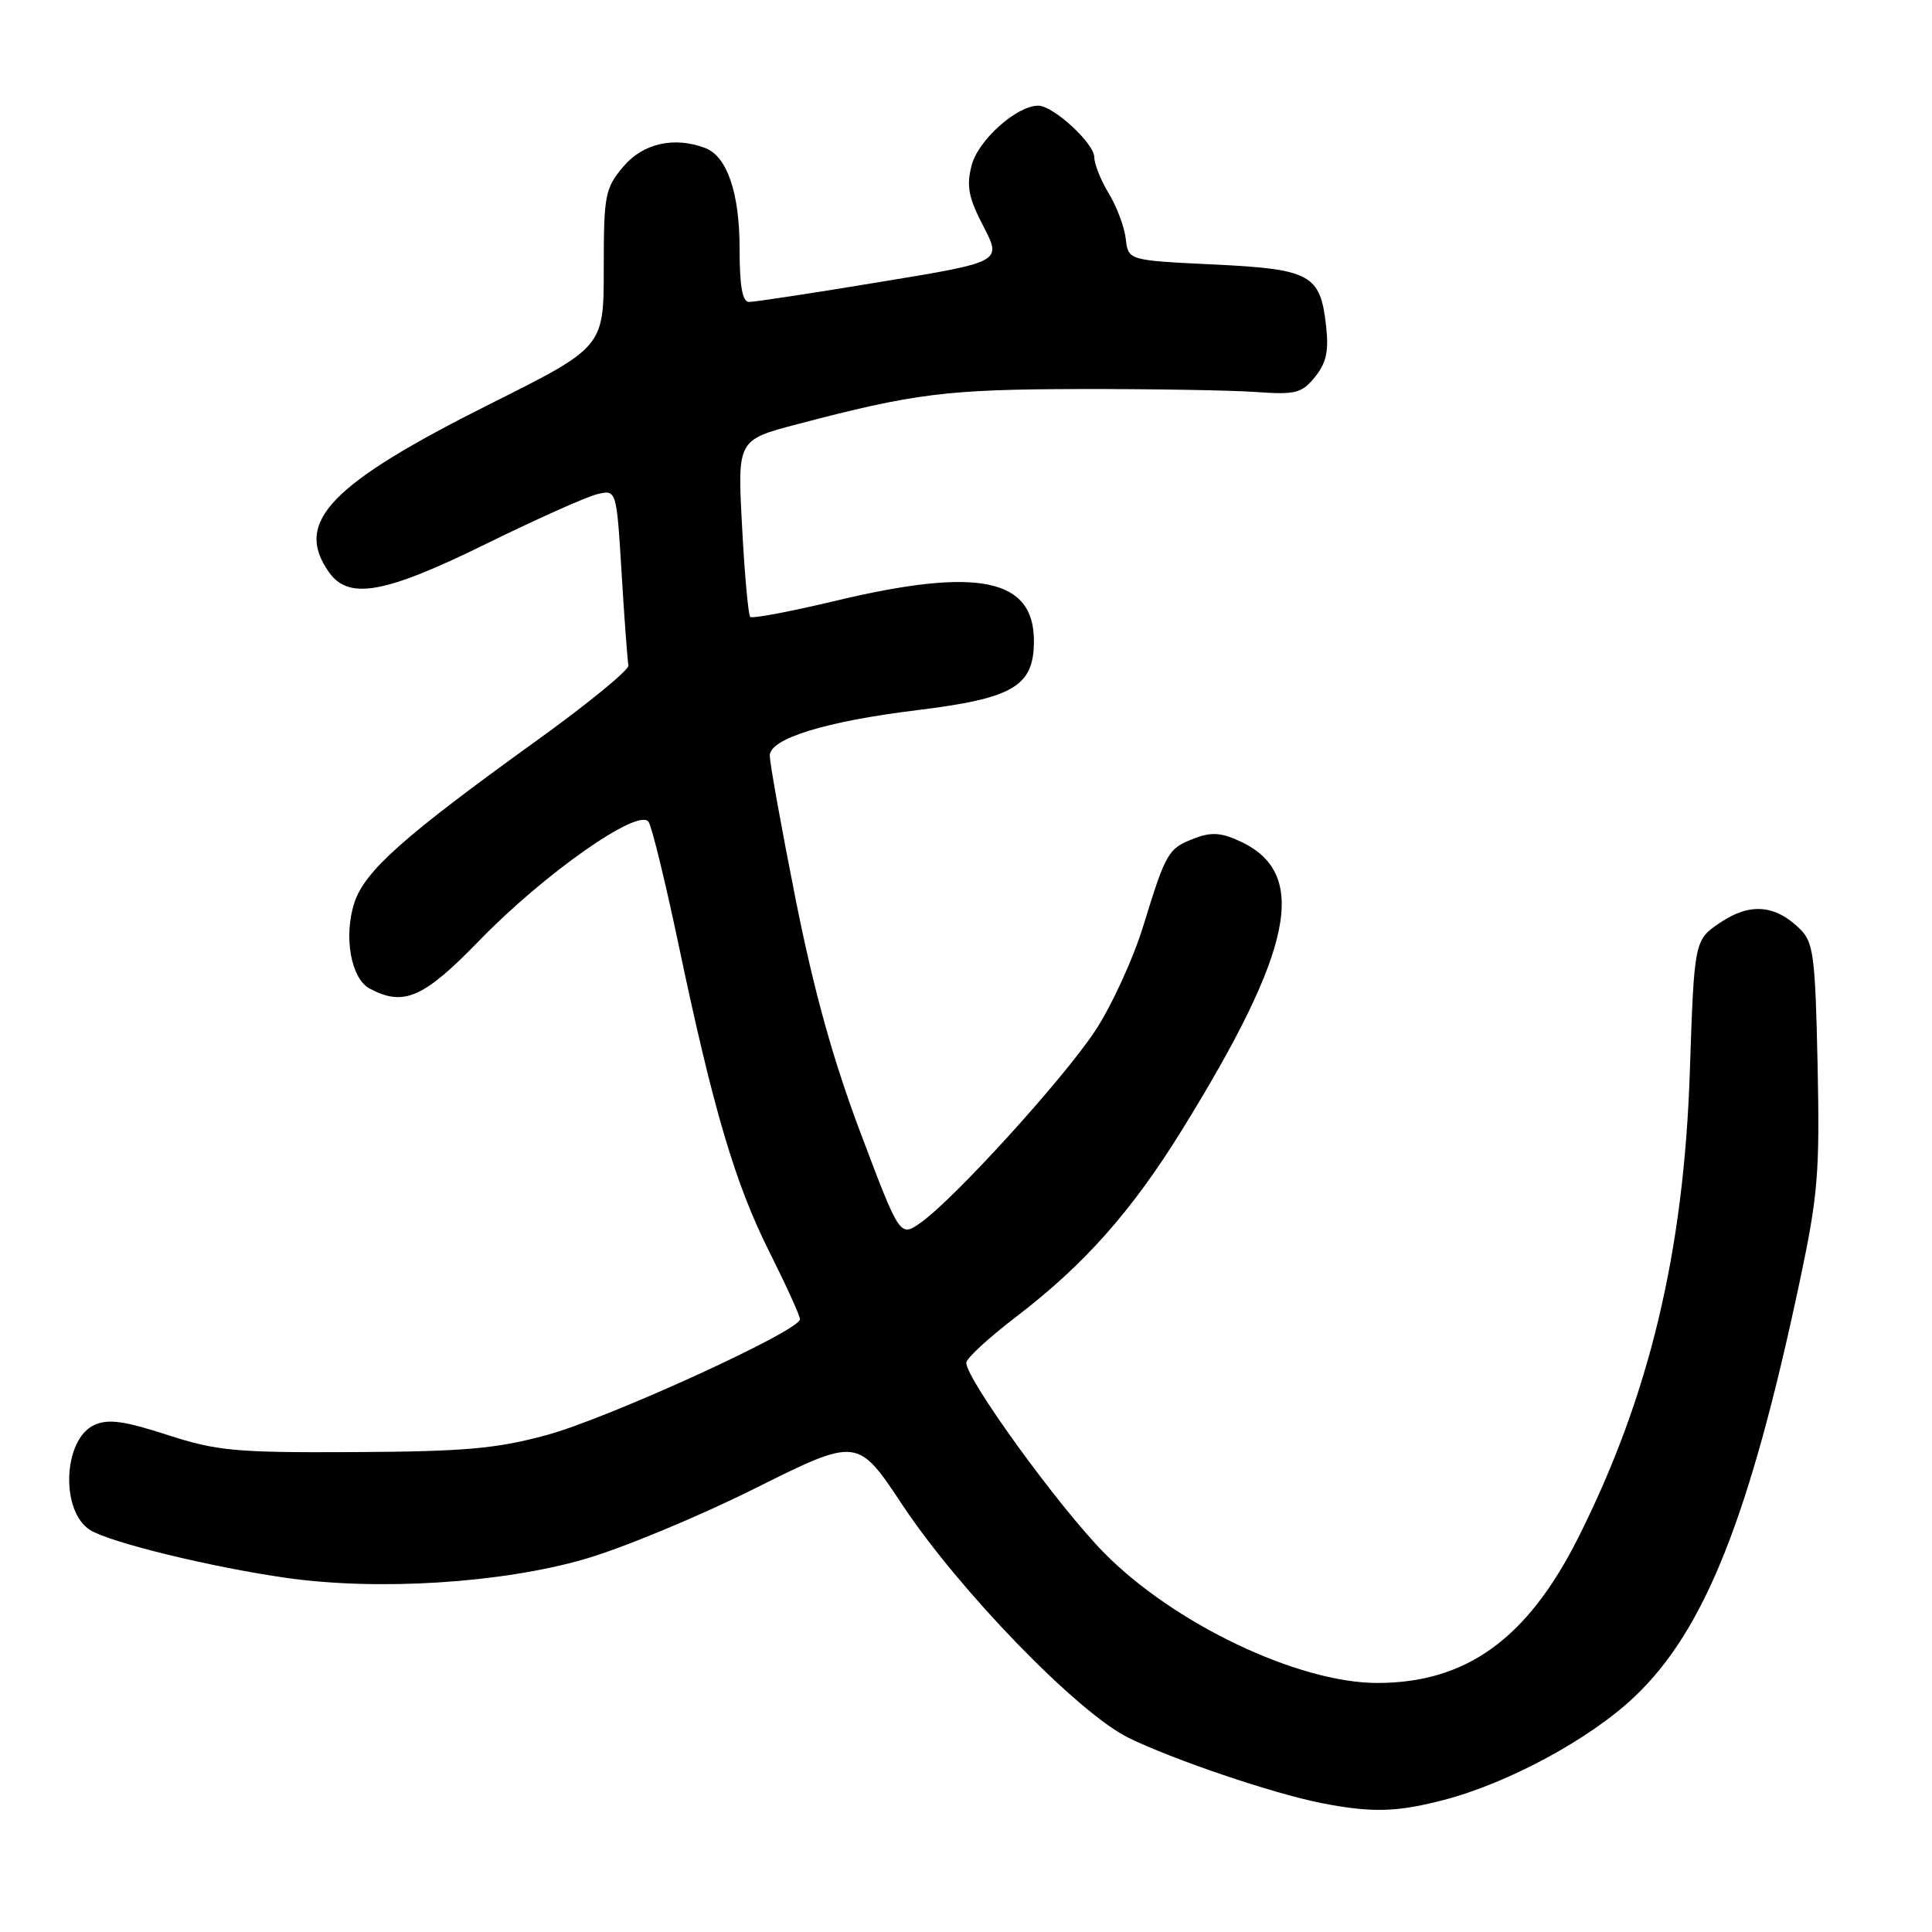 <?xml version="1.0" encoding="UTF-8" standalone="no"?>
<!DOCTYPE svg PUBLIC "-//W3C//DTD SVG 1.1//EN" "http://www.w3.org/Graphics/SVG/1.1/DTD/svg11.dtd" >
<svg xmlns="http://www.w3.org/2000/svg" xmlns:xlink="http://www.w3.org/1999/xlink" version="1.1" viewBox="0 0 256 256">
 <g >
 <path fill="currentColor"
d=" M 191.29 238.51 C 199.83 236.29 210.66 230.44 216.56 224.85 C 225.87 216.05 231.86 201.00 238.48 169.77 C 240.90 158.35 241.14 155.39 240.84 141.05 C 240.53 126.63 240.30 124.86 238.50 123.09 C 235.22 119.87 231.89 119.60 227.97 122.23 C 224.50 124.57 224.50 124.57 223.91 142.04 C 223.11 165.95 218.54 185.02 209.13 203.74 C 202.39 217.15 194.30 223.00 182.50 223.00 C 172.01 223.00 155.56 215.16 146.30 205.76 C 140.26 199.63 127.96 182.66 128.04 180.56 C 128.06 179.98 131.02 177.25 134.62 174.50 C 143.65 167.60 149.94 160.52 156.61 149.74 C 171.39 125.84 173.45 115.81 164.45 111.54 C 161.90 110.33 160.54 110.22 158.35 111.06 C 154.78 112.41 154.52 112.85 151.51 122.63 C 150.14 127.10 147.23 133.42 145.06 136.67 C 140.74 143.15 126.50 158.80 122.05 161.97 C 119.25 163.96 119.25 163.96 114.07 150.23 C 110.40 140.51 107.88 131.46 105.44 119.23 C 103.55 109.73 102.00 101.12 102.00 100.11 C 102.00 97.87 109.42 95.58 121.52 94.10 C 134.31 92.53 137.00 90.94 137.00 84.92 C 137.00 76.62 129.55 75.11 110.76 79.60 C 104.77 81.03 99.66 82.00 99.41 81.74 C 99.15 81.48 98.66 76.10 98.33 69.79 C 97.71 58.30 97.71 58.30 105.60 56.22 C 121.18 52.12 125.46 51.59 143.00 51.55 C 152.62 51.53 163.15 51.71 166.39 51.94 C 171.69 52.32 172.49 52.11 174.25 49.94 C 175.75 48.08 176.09 46.51 175.71 43.16 C 174.95 36.35 173.67 35.66 160.75 35.04 C 149.50 34.50 149.50 34.50 149.17 31.65 C 148.99 30.08 147.98 27.38 146.93 25.65 C 145.87 23.92 145.01 21.75 145.00 20.84 C 145.00 19.00 139.57 14.00 137.57 14.00 C 134.72 14.00 129.60 18.58 128.75 21.90 C 128.03 24.66 128.32 26.16 130.31 30.00 C 132.75 34.71 132.75 34.71 116.63 37.36 C 107.76 38.83 99.94 40.02 99.25 40.01 C 98.37 40.00 98.00 37.92 98.00 32.95 C 98.00 25.58 96.35 20.73 93.46 19.62 C 89.36 18.05 85.18 18.99 82.59 22.08 C 80.17 24.96 80.00 25.82 80.00 35.57 C 80.00 45.99 80.00 45.99 64.99 53.50 C 43.72 64.16 38.92 69.15 43.56 75.78 C 46.19 79.54 50.92 78.70 64.42 72.06 C 71.06 68.80 77.67 65.84 79.10 65.49 C 81.69 64.86 81.69 64.86 82.37 76.00 C 82.74 82.12 83.15 87.60 83.27 88.17 C 83.40 88.74 77.88 93.26 71.00 98.21 C 53.49 110.83 48.36 115.39 46.97 119.58 C 45.50 124.03 46.49 129.66 48.98 130.99 C 53.48 133.40 56.13 132.24 63.43 124.71 C 72.12 115.74 84.71 106.91 85.95 108.92 C 86.41 109.66 88.21 117.07 89.96 125.39 C 94.53 147.12 97.43 156.91 101.99 165.97 C 104.19 170.36 106.00 174.34 106.00 174.81 C 106.00 176.33 80.69 187.90 72.47 190.14 C 65.80 191.96 61.65 192.33 47.00 192.41 C 31.16 192.49 28.80 192.27 22.17 190.13 C 16.43 188.27 14.33 187.99 12.51 188.81 C 8.35 190.71 7.97 200.25 11.95 202.74 C 14.59 204.39 27.91 207.64 37.88 209.07 C 50.05 210.81 66.43 209.79 77.50 206.58 C 82.45 205.15 92.60 200.94 100.06 197.21 C 113.63 190.45 113.63 190.45 119.56 199.39 C 127.12 210.78 142.79 226.93 149.50 230.25 C 155.34 233.13 168.70 237.66 175.07 238.91 C 181.76 240.22 185.03 240.14 191.29 238.51 Z "/>
</g>
</svg>